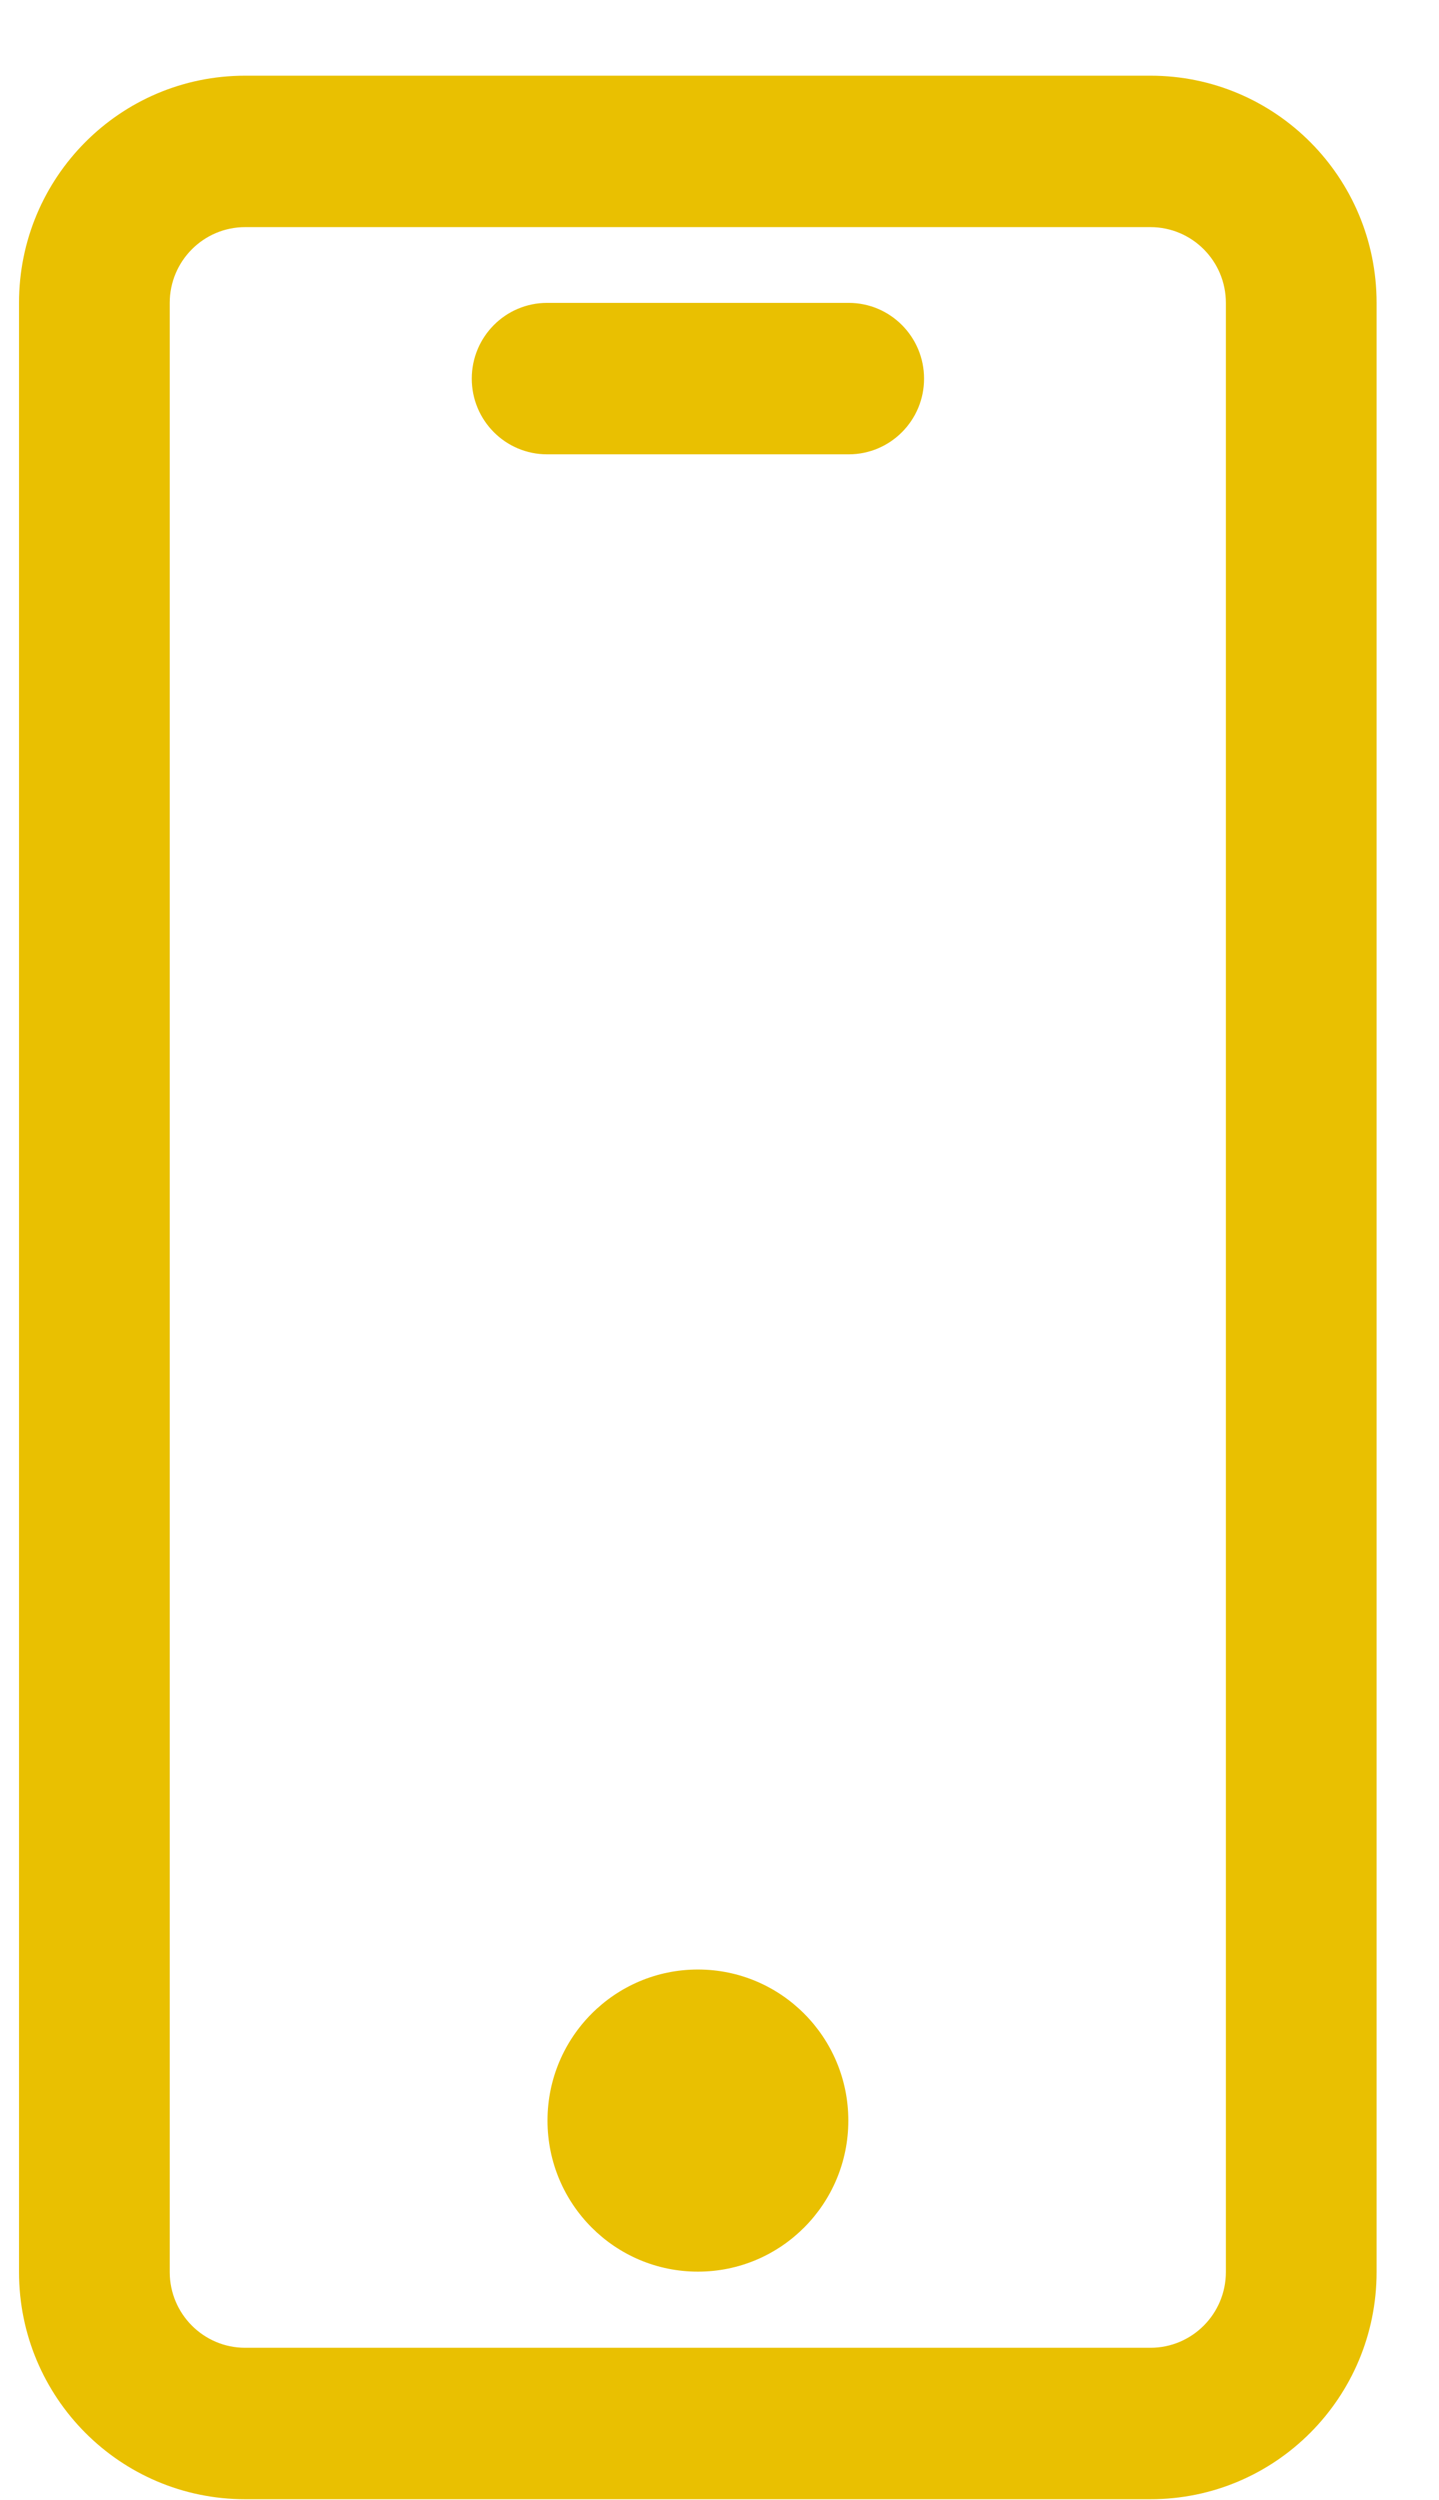 <?xml version="1.0" encoding="utf-8"?>
<!DOCTYPE svg PUBLIC "-//W3C//DTD SVG 1.1//EN" "http://www.w3.org/Graphics/SVG/1.1/DTD/svg11.dtd">
<svg version="1.1" baseProfile="full"
 xmlns="http://www.w3.org/2000/svg"
 xmlns:xlink="http://www.w3.org/1999/xlink"
 xmlns:ev="http://www.w3.org/2001/xml-events" 
  height="33px" 
  width="19px" 
>
<path fill="rgb( 233, 192, 1 )"
 d="M15.19,2.998 C15.74,2.998 16.186,3.446 16.186,3.998 C16.186,3.998 16.186,29.99 16.186,29.99 C16.186,30.542 15.74,30.99 15.19,30.99 C15.19,30.99 3.237,30.99 3.237,30.99 C2.688,30.99 2.241,30.542 2.241,29.99 C2.241,29.99 2.241,3.998 2.241,3.998 C2.241,3.446 2.688,2.998 3.237,2.998 C3.237,2.998 15.19,2.998 15.19,2.998 M15.19,0.999 C15.19,0.999 3.237,0.999 3.237,0.999 C1.587,0.999 0.251,2.341 0.251,3.998 C0.251,3.998 0.251,29.99 0.251,29.99 C0.251,31.647 1.587,32.989 3.237,32.989 C3.237,32.989 15.19,32.989 15.19,32.989 C16.84,32.989 18.176,31.647 18.176,29.99 C18.176,29.99 18.176,3.998 18.176,3.998 C18.176,2.341 16.84,0.999 15.19,0.999 C15.19,0.999 15.19,0.999 15.19,0.999 ZM7.229,27.991 C7.229,29.092 8.118,29.985 9.215,29.985 C10.312,29.985 11.201,29.092 11.201,27.991 C11.201,26.89 10.312,25.997 9.215,25.997 C8.118,25.997 7.229,26.89 7.229,27.991 ZM7.224,3.998 C7.224,3.998 11.206,3.998 11.206,3.998 C11.755,3.998 12.201,4.446 12.201,4.998 C12.201,5.55 11.755,5.997 11.206,5.997 C11.206,5.997 7.224,5.997 7.224,5.997 C6.674,5.997 6.229,5.55 6.229,4.998 C6.229,4.446 6.674,3.998 7.224,3.998 Z "/>
</svg>
